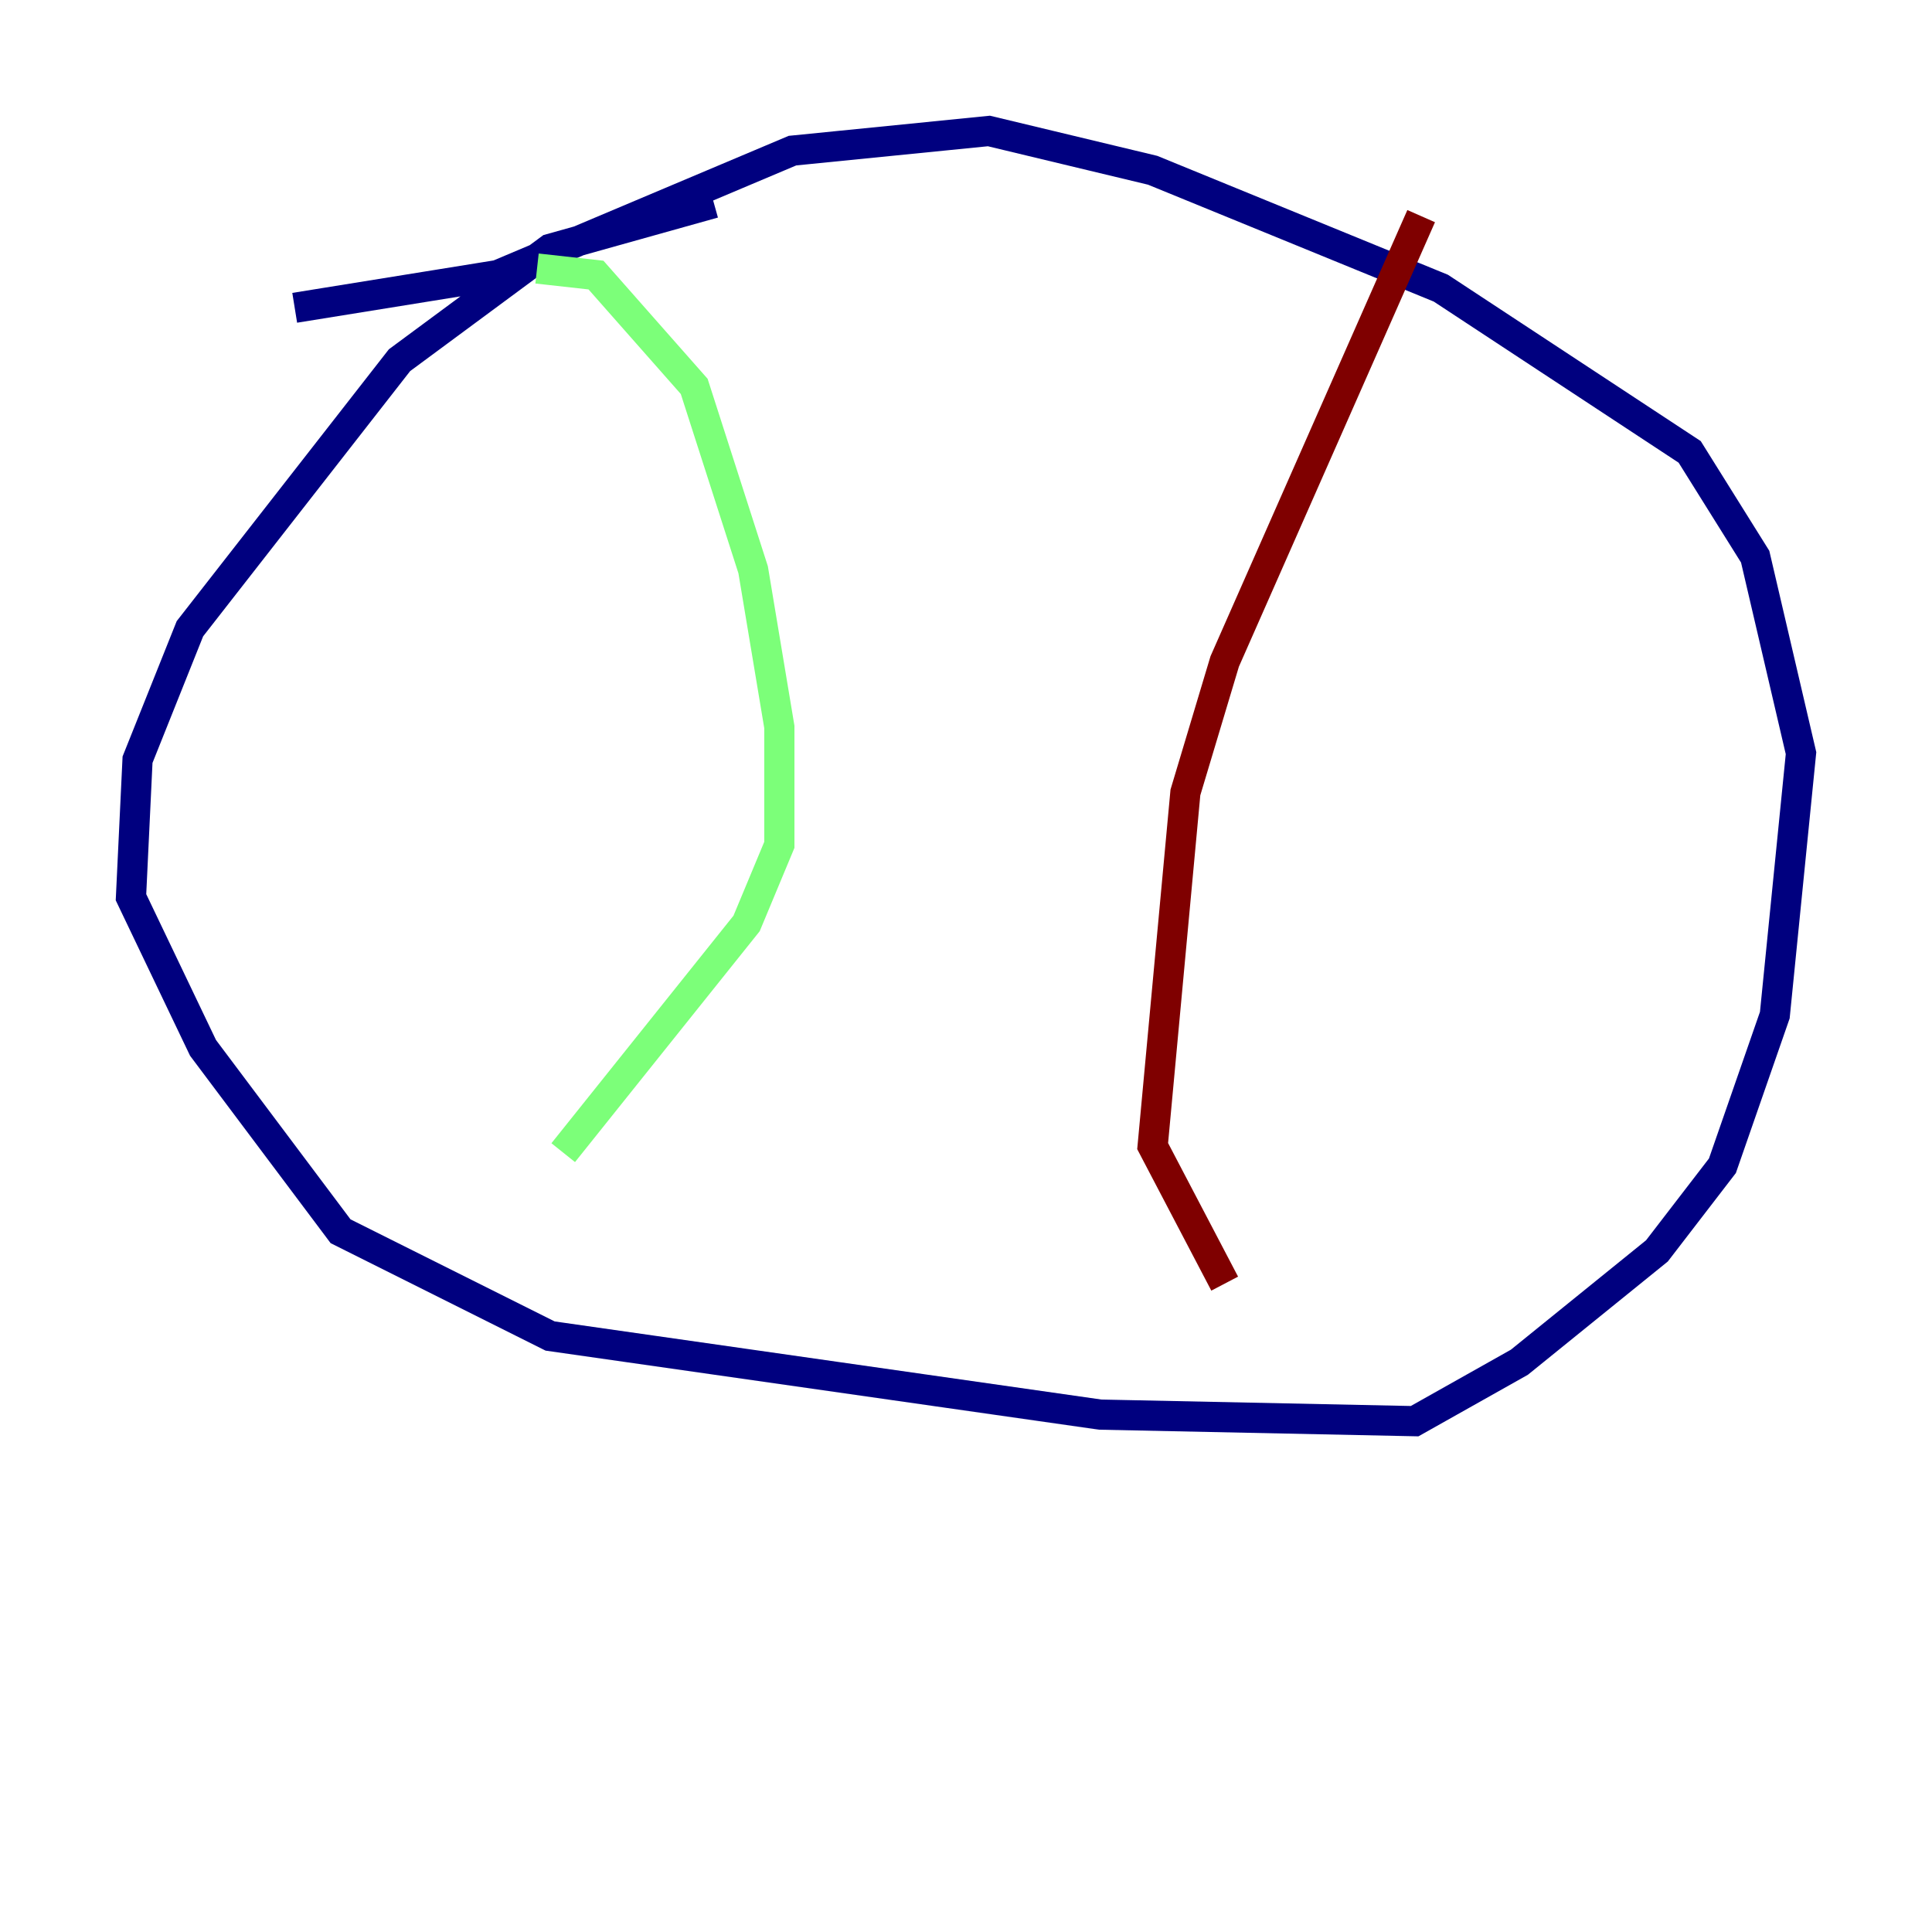 <?xml version="1.0" encoding="utf-8" ?>
<svg baseProfile="tiny" height="128" version="1.2" viewBox="0,0,128,128" width="128" xmlns="http://www.w3.org/2000/svg" xmlns:ev="http://www.w3.org/2001/xml-events" xmlns:xlink="http://www.w3.org/1999/xlink"><defs /><polyline fill="none" points="47.295,13.451 36.447,16.488 26.468,23.864 12.583,41.654 9.112,50.332 8.678,59.444 13.451,69.424 22.563,81.573 36.447,88.515 72.895,93.722 93.722,94.156 100.664,90.251 109.776,82.875 114.115,77.234 117.586,67.254 119.322,49.898 116.285,36.881 111.946,29.939 95.458,19.091 76.366,11.281 65.519,8.678 52.502,9.98 32.976,18.224 19.525,20.393" stroke="#00007f" stroke-width="2" /><polyline fill="none" points="35.58,17.79 39.485,18.224 45.993,25.6 49.898,37.749 51.634,48.163 51.634,55.973 49.464,61.18 37.315,76.366" stroke="#7cff79" stroke-width="2" /><polyline fill="none" points="94.156,14.319 81.139,43.824 78.536,52.502 76.366,75.932 81.139,85.044" stroke="#7f0000" stroke-width="2" /></svg>